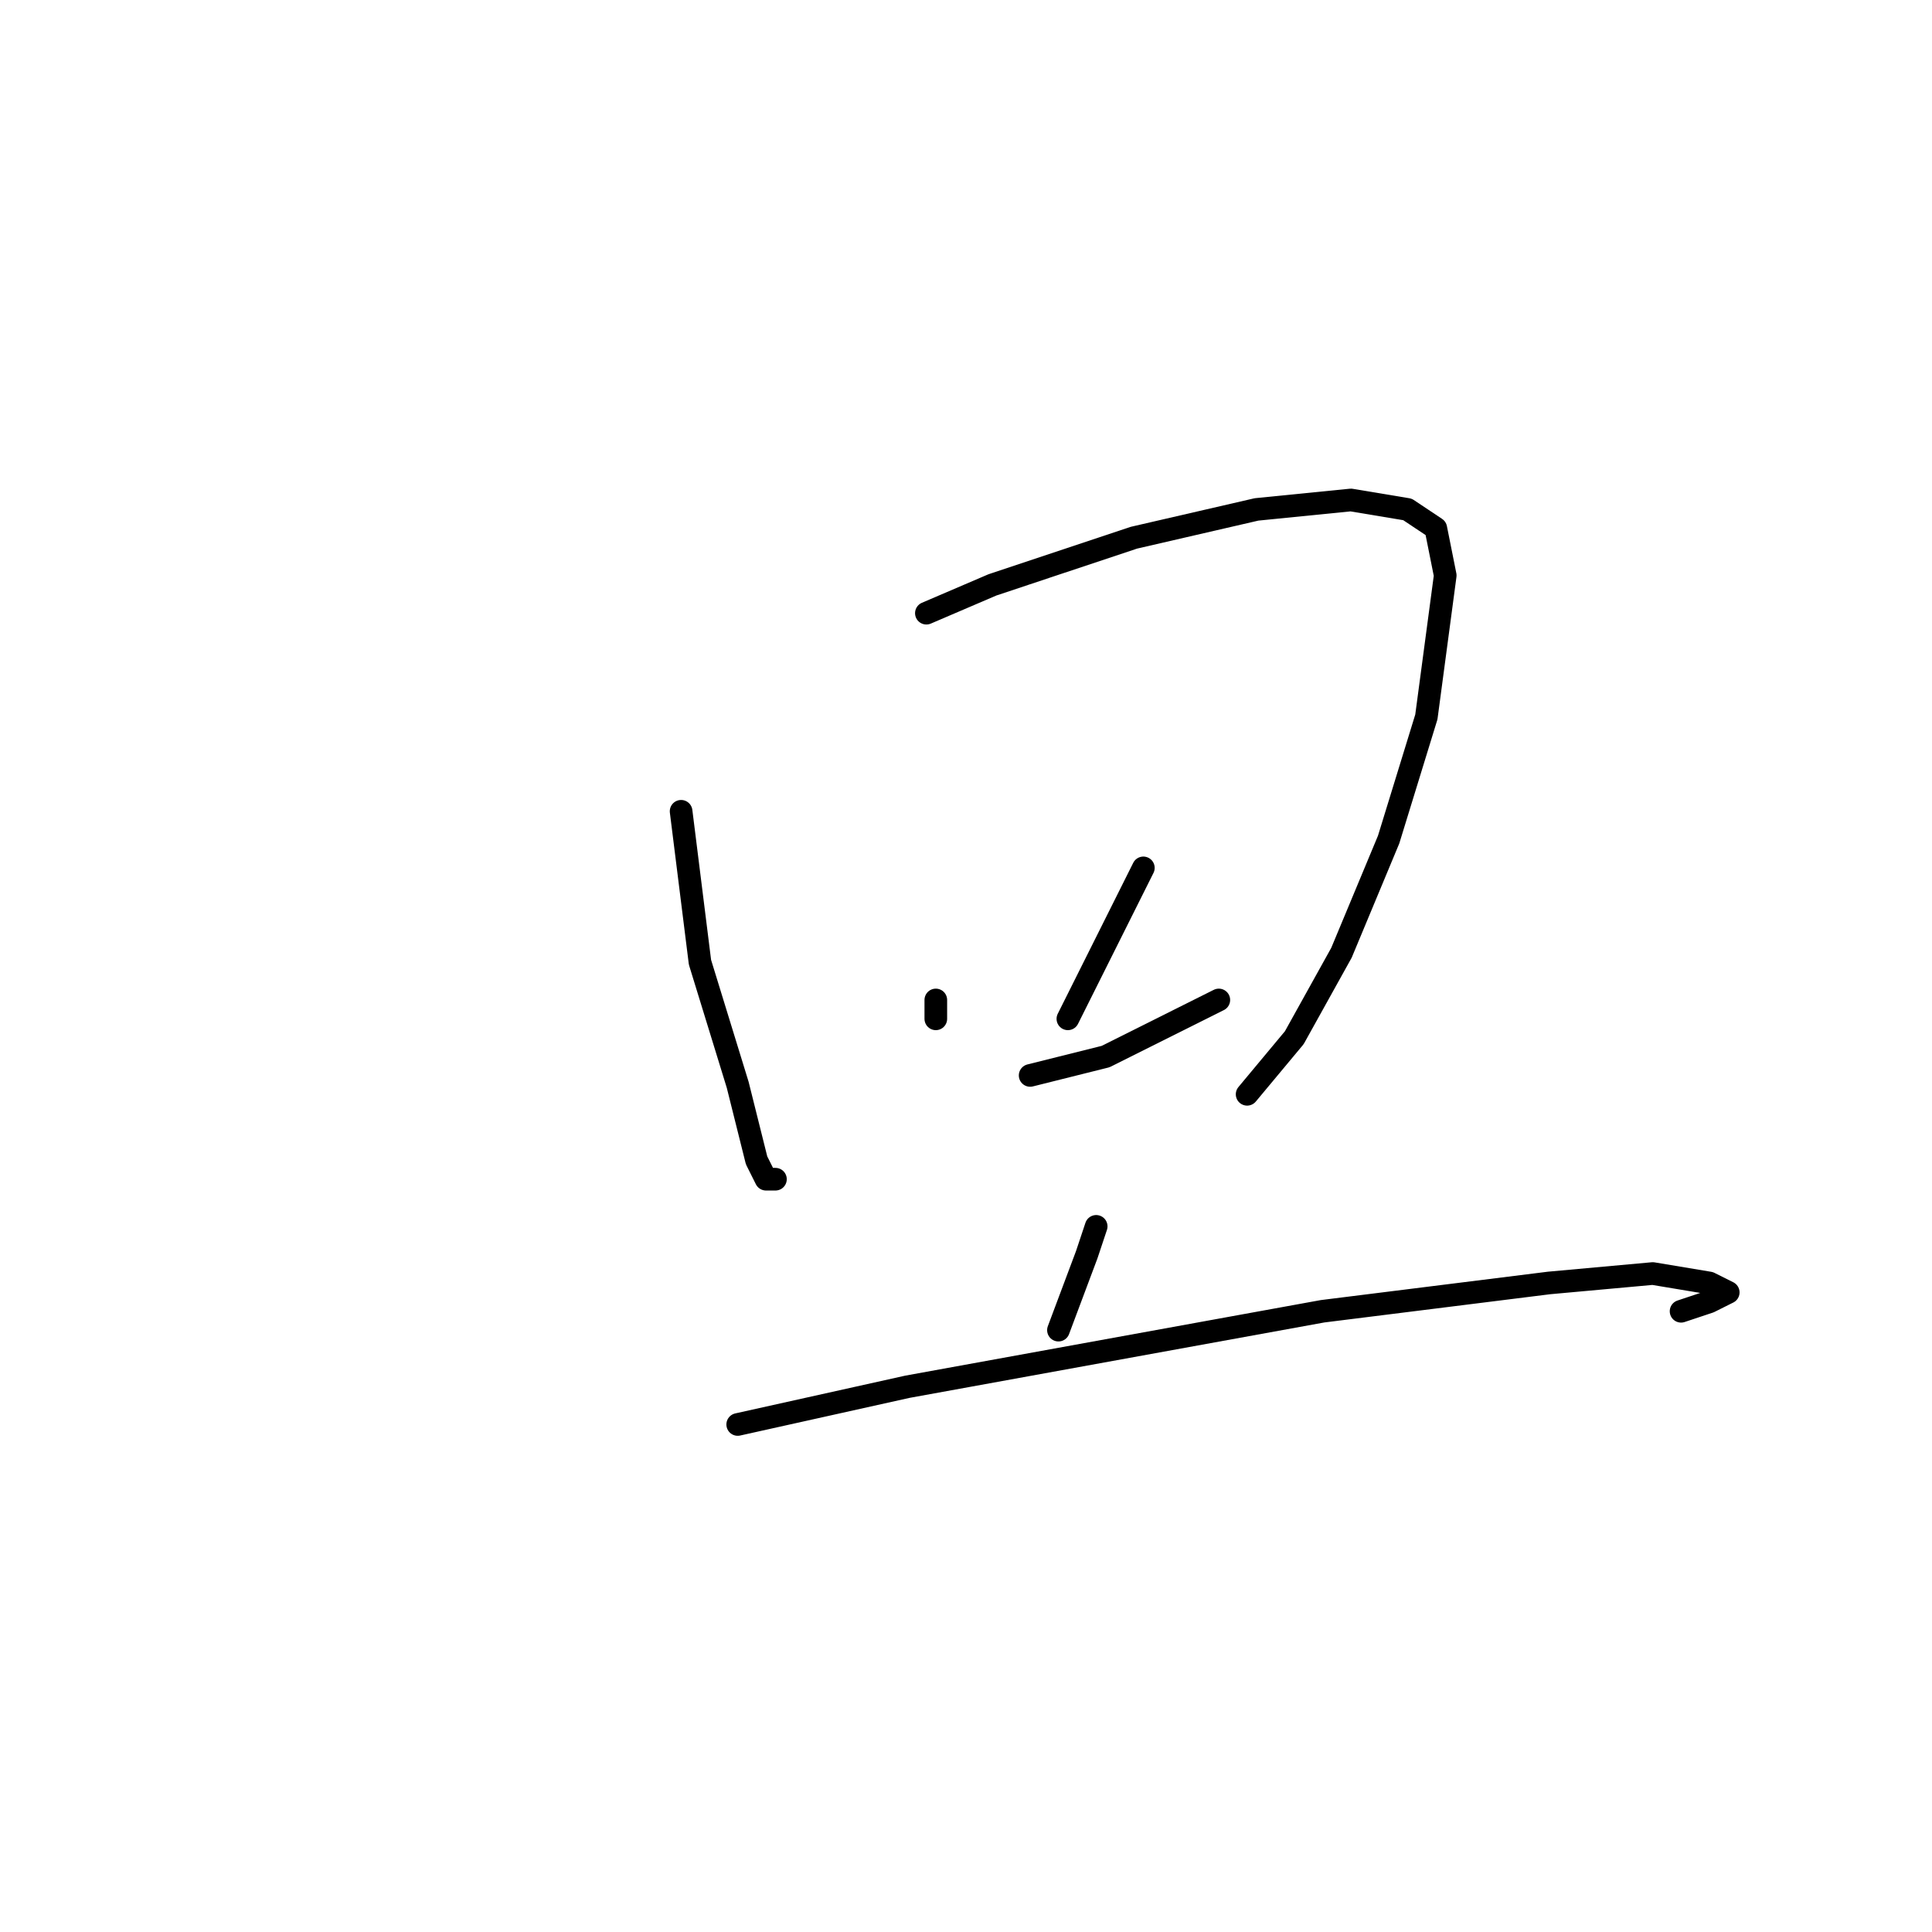 <?xml version="1.0" standalone="no"?>
    <svg width="256" height="256" xmlns="http://www.w3.org/2000/svg" version="1.1">
    <polyline stroke="black" stroke-width="3" stroke-linecap="round" fill="transparent" stroke-linejoin="round" points="90.25 107.5 92.75 127.5 97.75 143.75 100.25 153.75 101.5 156.25 102.75 156.25 102.75 156.25 " />
        <polyline stroke="black" stroke-width="3" stroke-linecap="round" fill="transparent" stroke-linejoin="round" points="122.75 81.25 131.5 77.5 150.25 71.25 166.5 67.5 179 66.25 186.5 67.5 190.25 70 191.5 76.25 189 95 184 111.25 177.75 126.25 171.5 137.5 165.25 145 165.25 145 " />
        <polyline stroke="black" stroke-width="3" stroke-linecap="round" fill="transparent" stroke-linejoin="round" points="124 132.5 124 135 124 135 " />
        <polyline stroke="black" stroke-width="3" stroke-linecap="round" fill="transparent" stroke-linejoin="round" points="151.5 115 146.5 125 144 130 141.5 135 141.5 135 " />
        <polyline stroke="black" stroke-width="3" stroke-linecap="round" fill="transparent" stroke-linejoin="round" points="136.5 142.5 146.5 140 154 136.25 159 133.75 161.5 132.5 161.5 132.5 " />
        <polyline stroke="black" stroke-width="3" stroke-linecap="round" fill="transparent" stroke-linejoin="round" points="145.25 162.5 144 166.25 140.25 176.25 140.25 176.25 " />
        <polyline stroke="black" stroke-width="3" stroke-linecap="round" fill="transparent" stroke-linejoin="round" points="97.75 188.75 120.25 183.75 147.75 178.75 175.25 173.75 205.25 170 219 168.75 226.5 170 229 171.25 226.5 172.5 222.75 173.75 222.75 173.75 " />
        </svg>
